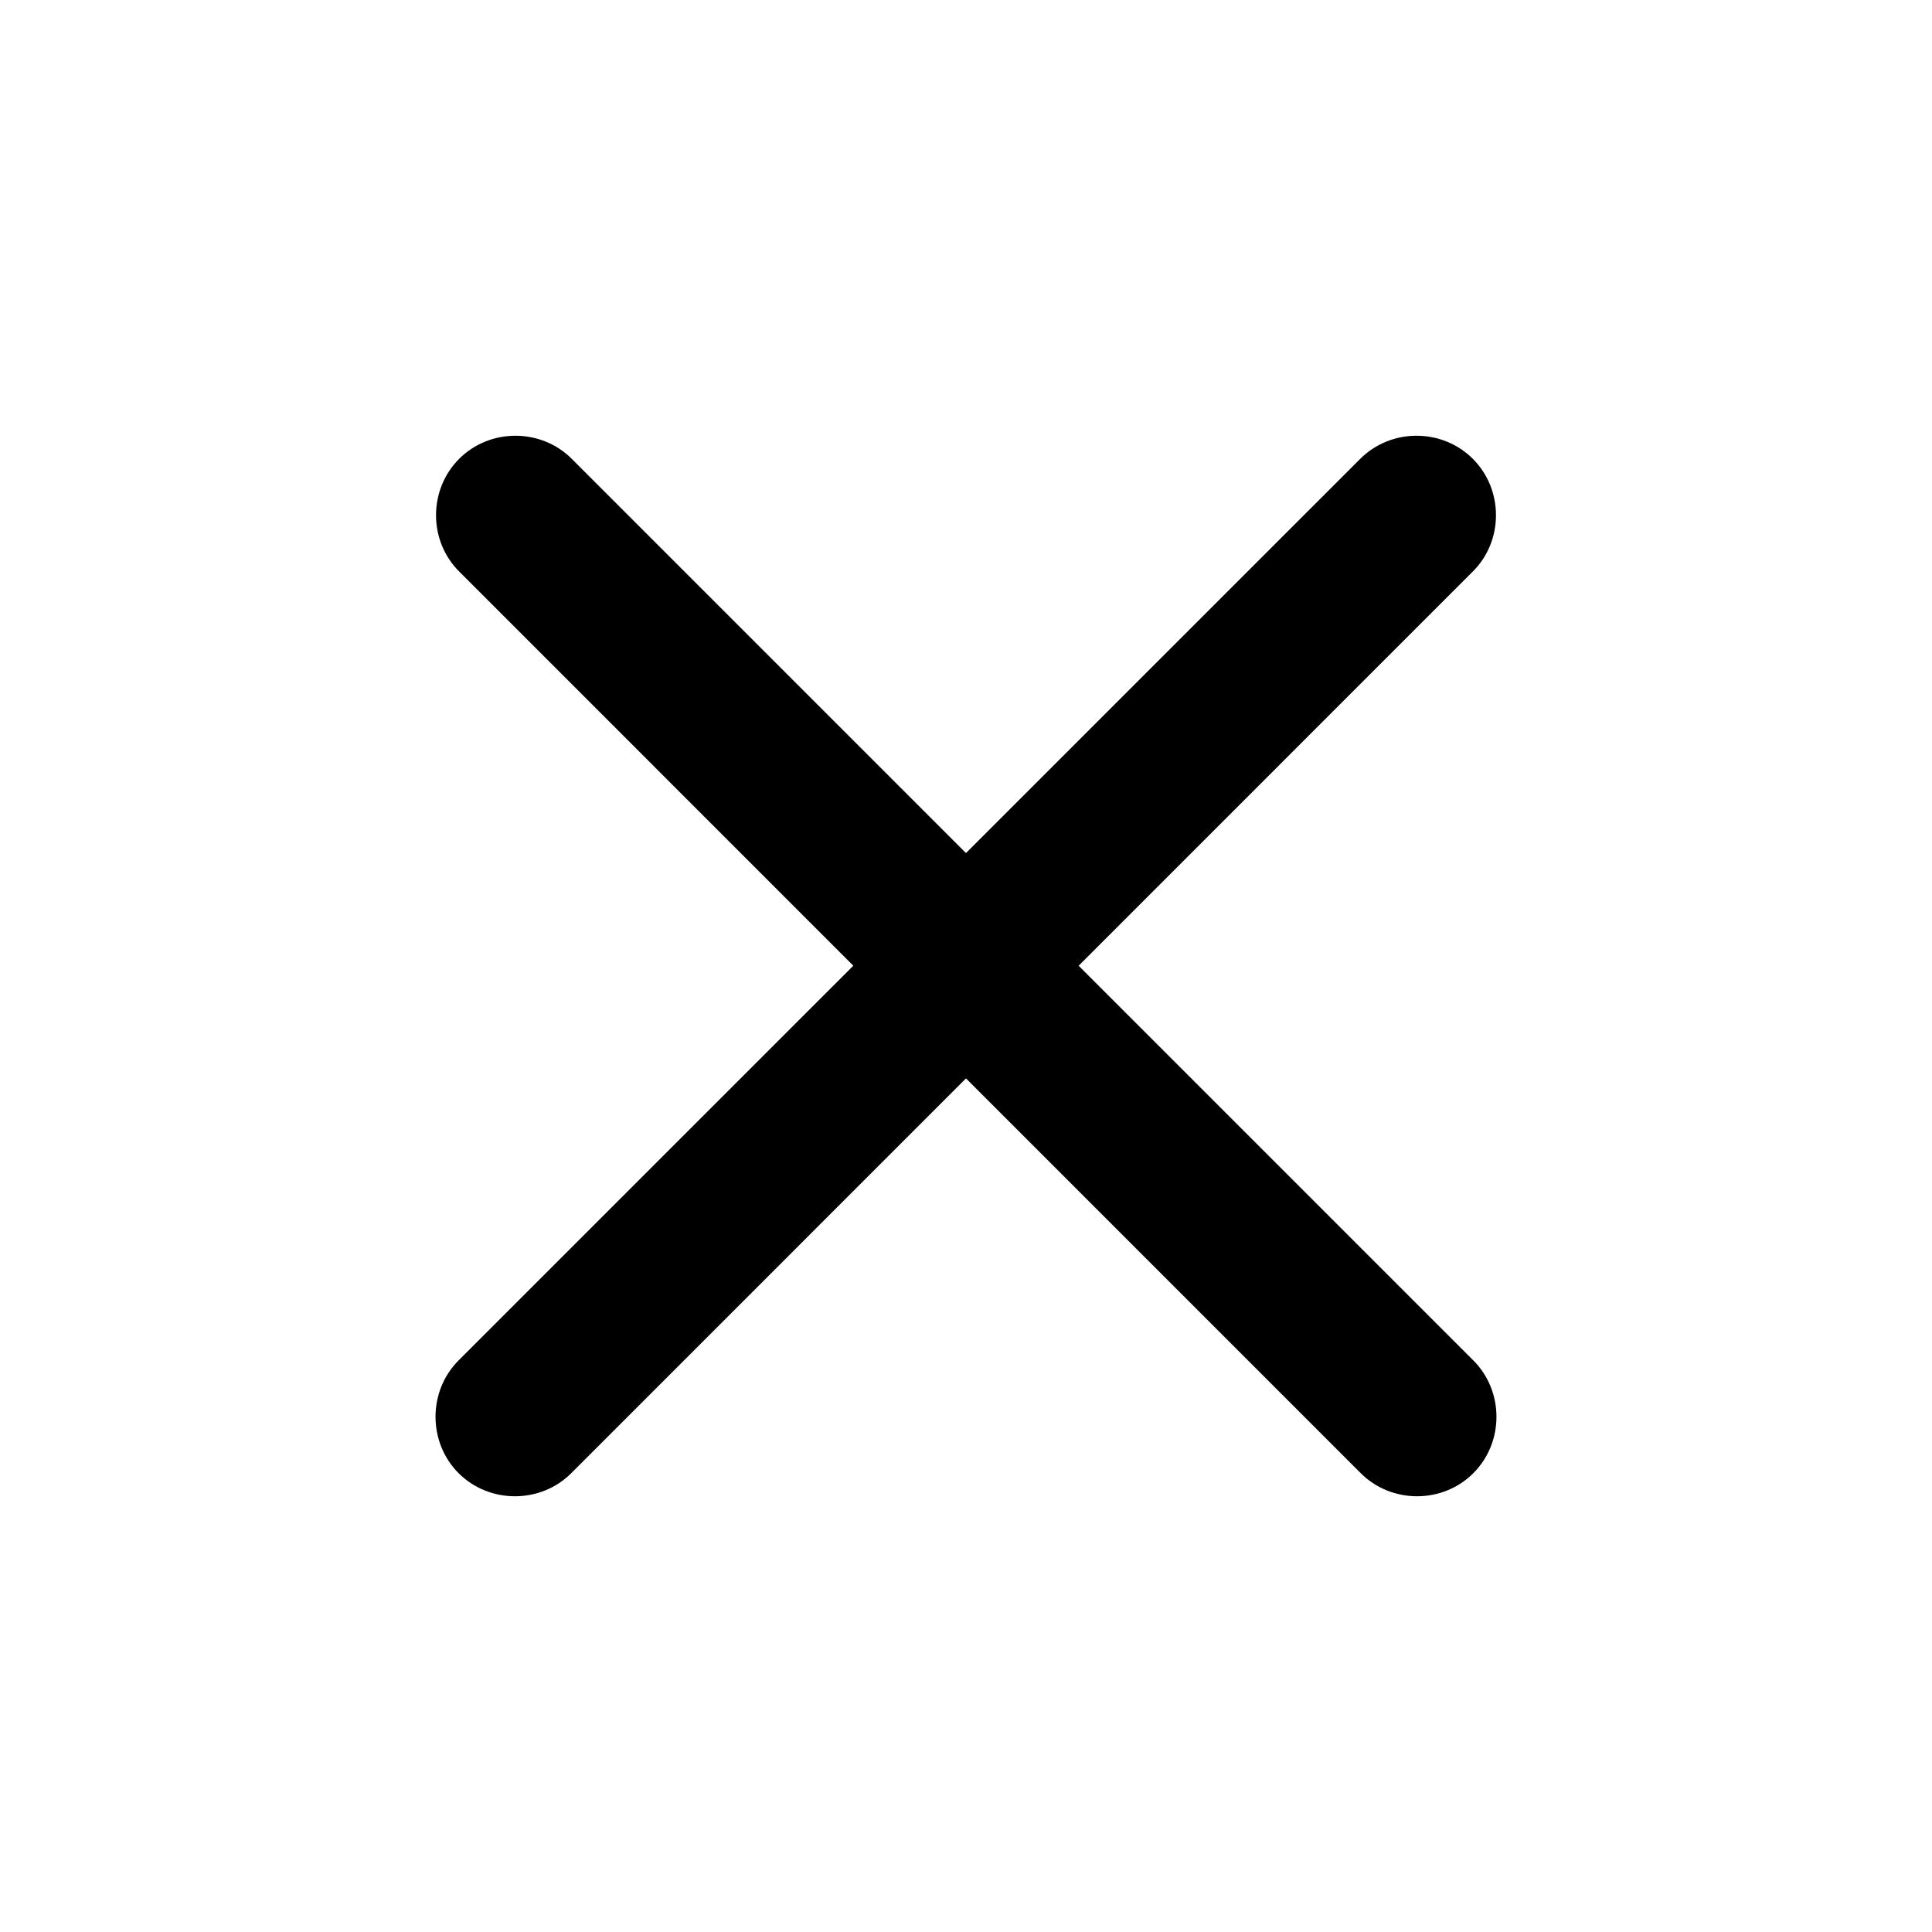 <svg width="20" height="20" viewBox="0 0 20 20" fill="none" xmlns="http://www.w3.org/2000/svg">
<path d="M14.086 15.25L4.753 5.916C4.434 5.598 4.434 5.069 4.753 4.75C5.071 4.431 5.6 4.431 5.919 4.75L15.252 14.083C15.571 14.402 15.571 14.931 15.252 15.25C14.934 15.569 14.405 15.569 14.086 15.25Z" fill="currentColor"/>
<path d="M4.747 15.25C4.429 14.931 4.429 14.402 4.747 14.083L14.081 4.75C14.4 4.431 14.928 4.431 15.247 4.75C15.566 5.069 15.566 5.598 15.247 5.916L5.914 15.25C5.595 15.569 5.066 15.569 4.747 15.25Z" fill="currentColor"/>
</svg>

